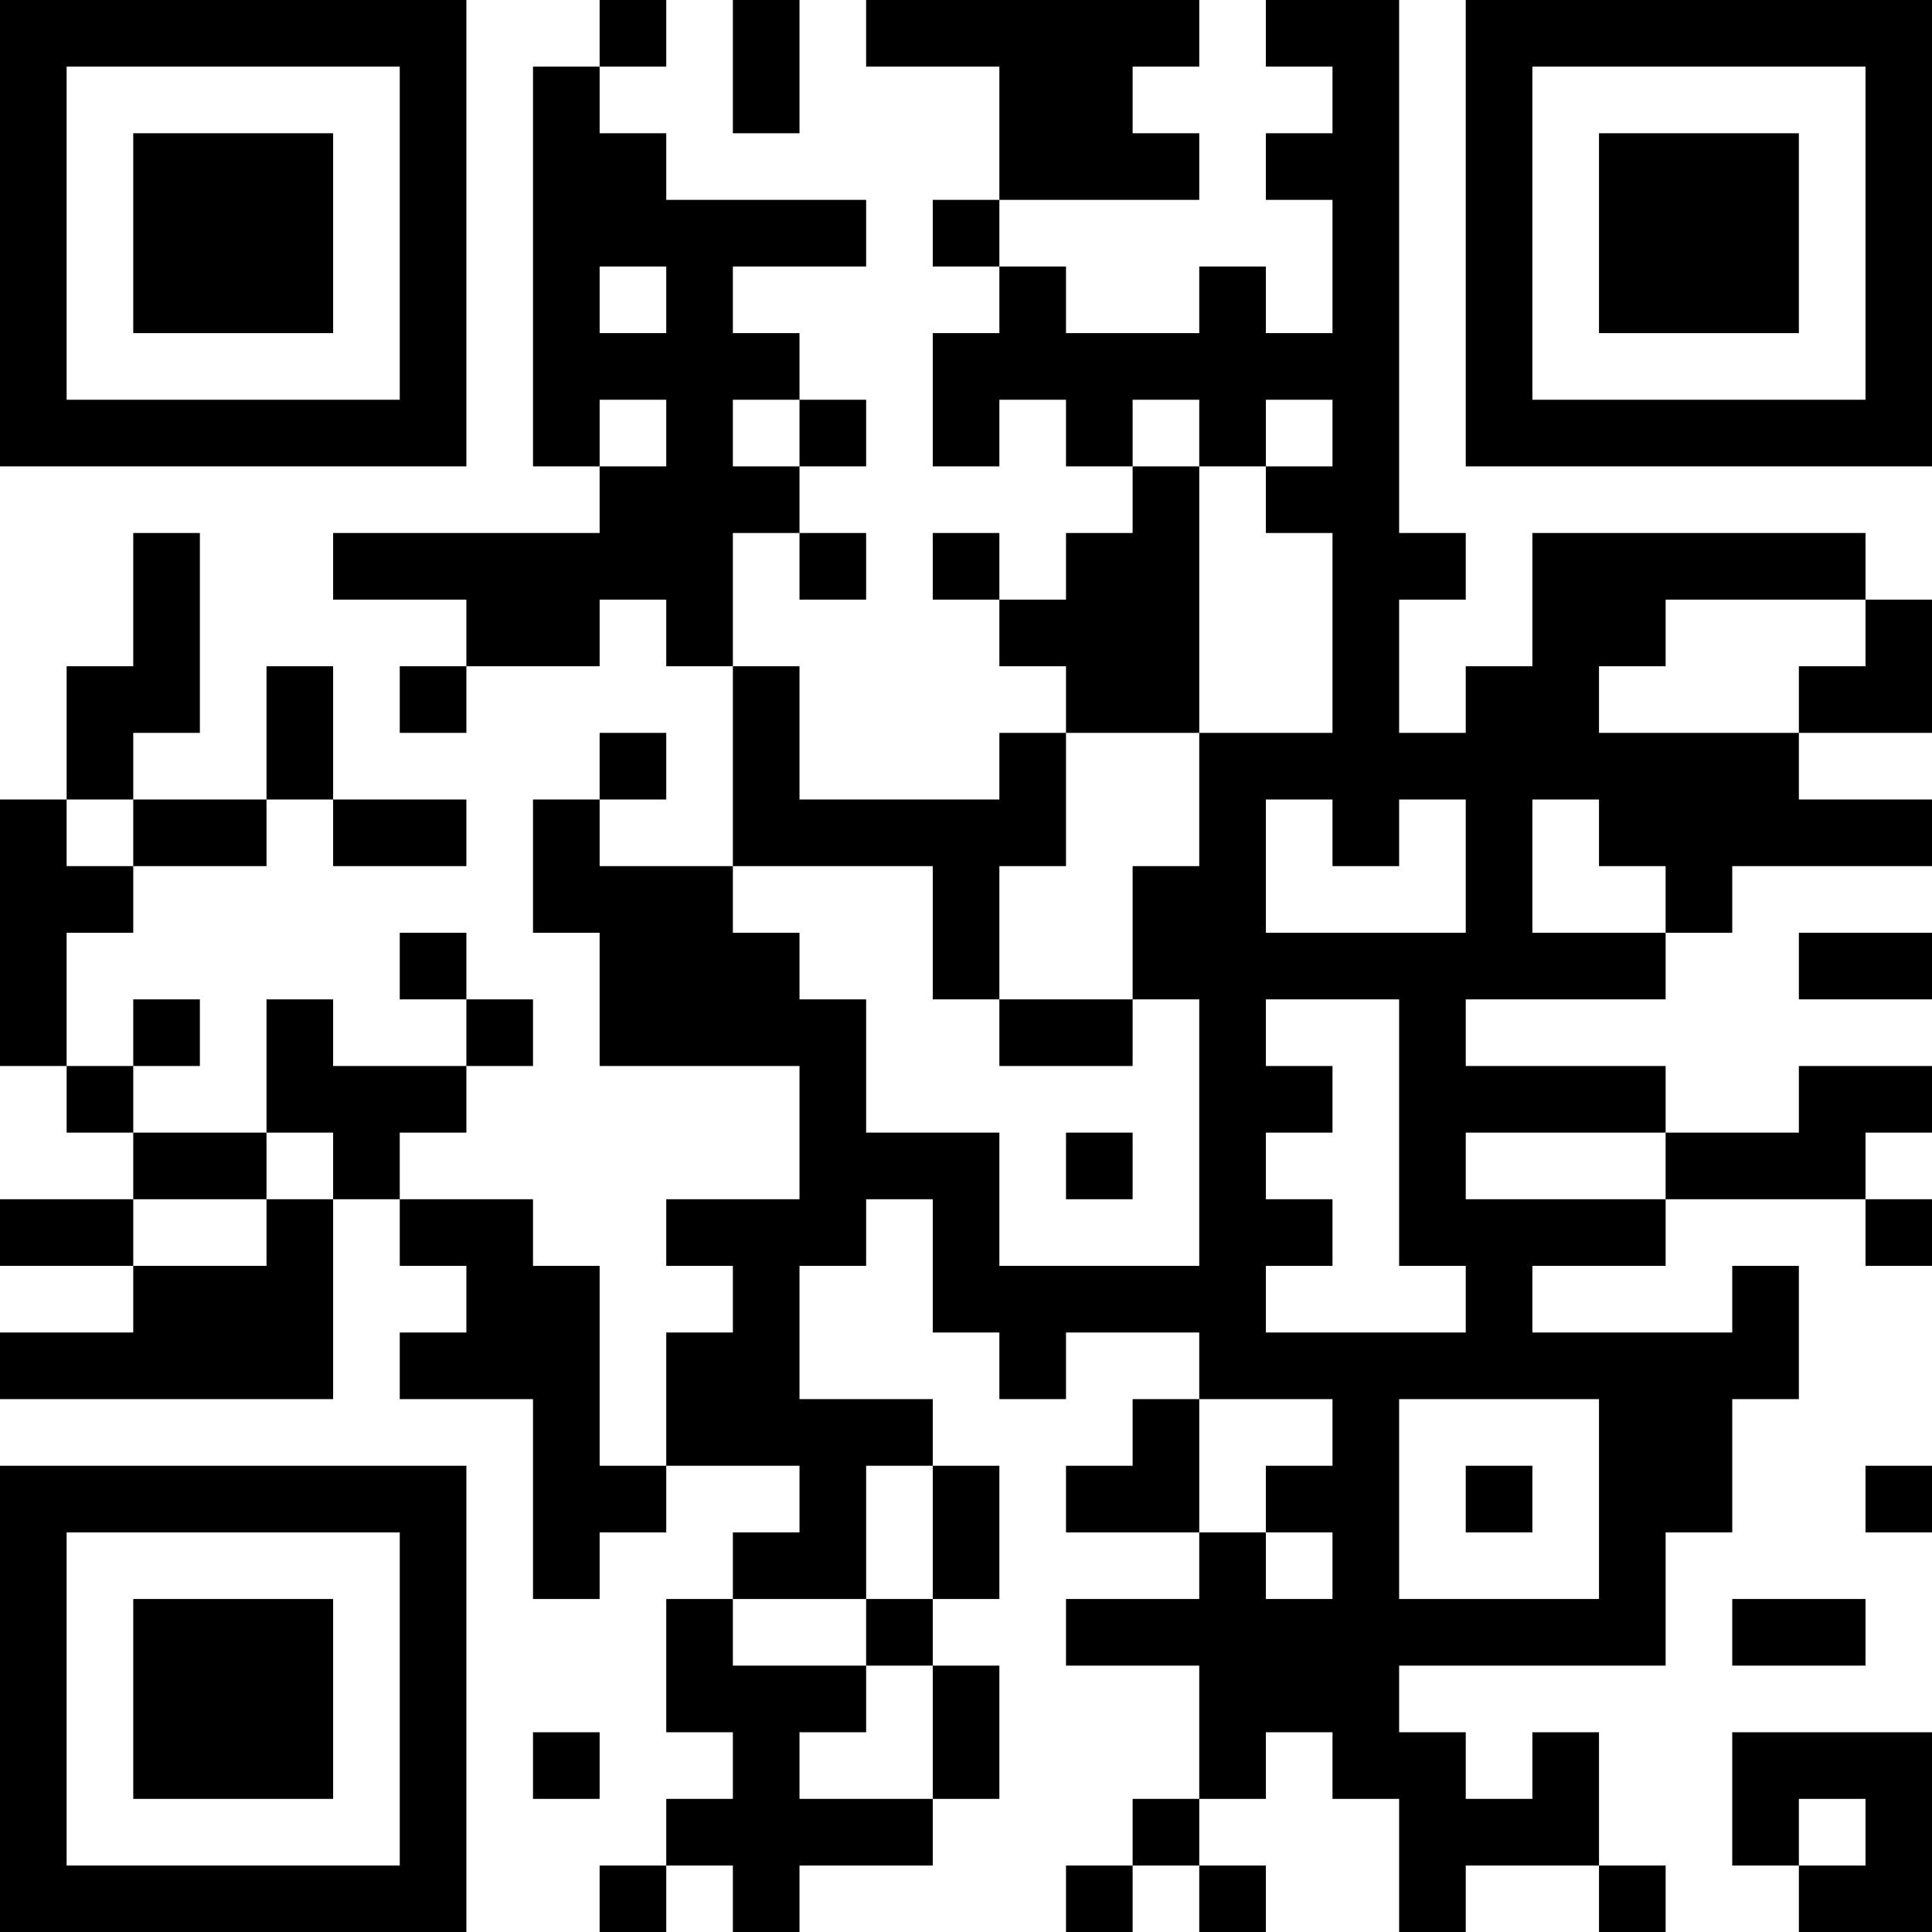 <?xml version="1.0" encoding="UTF-8"?>
<svg xmlns="http://www.w3.org/2000/svg" version="1.1" width="200" height="200" viewBox="0 0 200 200"><rect x="0" y="0" width="200" height="200" fill="#ffffff"/><g transform="scale(6.897)"><g transform="translate(0,0)"><path fill-rule="evenodd" d="M9 0L9 1L8 1L8 7L9 7L9 8L5 8L5 9L7 9L7 10L6 10L6 11L7 11L7 10L9 10L9 9L10 9L10 10L11 10L11 13L9 13L9 12L10 12L10 11L9 11L9 12L8 12L8 14L9 14L9 16L12 16L12 18L10 18L10 19L11 19L11 20L10 20L10 22L9 22L9 19L8 19L8 18L6 18L6 17L7 17L7 16L8 16L8 15L7 15L7 14L6 14L6 15L7 15L7 16L5 16L5 15L4 15L4 17L2 17L2 16L3 16L3 15L2 15L2 16L1 16L1 14L2 14L2 13L4 13L4 12L5 12L5 13L7 13L7 12L5 12L5 10L4 10L4 12L2 12L2 11L3 11L3 8L2 8L2 10L1 10L1 12L0 12L0 16L1 16L1 17L2 17L2 18L0 18L0 19L2 19L2 20L0 20L0 21L5 21L5 18L6 18L6 19L7 19L7 20L6 20L6 21L8 21L8 24L9 24L9 23L10 23L10 22L12 22L12 23L11 23L11 24L10 24L10 26L11 26L11 27L10 27L10 28L9 28L9 29L10 29L10 28L11 28L11 29L12 29L12 28L14 28L14 27L15 27L15 25L14 25L14 24L15 24L15 22L14 22L14 21L12 21L12 19L13 19L13 18L14 18L14 20L15 20L15 21L16 21L16 20L18 20L18 21L17 21L17 22L16 22L16 23L18 23L18 24L16 24L16 25L18 25L18 27L17 27L17 28L16 28L16 29L17 29L17 28L18 28L18 29L19 29L19 28L18 28L18 27L19 27L19 26L20 26L20 27L21 27L21 29L22 29L22 28L24 28L24 29L25 29L25 28L24 28L24 26L23 26L23 27L22 27L22 26L21 26L21 25L25 25L25 23L26 23L26 21L27 21L27 19L26 19L26 20L23 20L23 19L25 19L25 18L28 18L28 19L29 19L29 18L28 18L28 17L29 17L29 16L27 16L27 17L25 17L25 16L22 16L22 15L25 15L25 14L26 14L26 13L29 13L29 12L27 12L27 11L29 11L29 9L28 9L28 8L23 8L23 10L22 10L22 11L21 11L21 9L22 9L22 8L21 8L21 0L19 0L19 1L20 1L20 2L19 2L19 3L20 3L20 5L19 5L19 4L18 4L18 5L16 5L16 4L15 4L15 3L18 3L18 2L17 2L17 1L18 1L18 0L13 0L13 1L15 1L15 3L14 3L14 4L15 4L15 5L14 5L14 7L15 7L15 6L16 6L16 7L17 7L17 8L16 8L16 9L15 9L15 8L14 8L14 9L15 9L15 10L16 10L16 11L15 11L15 12L12 12L12 10L11 10L11 8L12 8L12 9L13 9L13 8L12 8L12 7L13 7L13 6L12 6L12 5L11 5L11 4L13 4L13 3L10 3L10 2L9 2L9 1L10 1L10 0ZM11 0L11 2L12 2L12 0ZM9 4L9 5L10 5L10 4ZM9 6L9 7L10 7L10 6ZM11 6L11 7L12 7L12 6ZM17 6L17 7L18 7L18 11L16 11L16 13L15 13L15 15L14 15L14 13L11 13L11 14L12 14L12 15L13 15L13 17L15 17L15 19L18 19L18 15L17 15L17 13L18 13L18 11L20 11L20 8L19 8L19 7L20 7L20 6L19 6L19 7L18 7L18 6ZM25 9L25 10L24 10L24 11L27 11L27 10L28 10L28 9ZM1 12L1 13L2 13L2 12ZM19 12L19 14L22 14L22 12L21 12L21 13L20 13L20 12ZM23 12L23 14L25 14L25 13L24 13L24 12ZM27 14L27 15L29 15L29 14ZM15 15L15 16L17 16L17 15ZM19 15L19 16L20 16L20 17L19 17L19 18L20 18L20 19L19 19L19 20L22 20L22 19L21 19L21 15ZM4 17L4 18L2 18L2 19L4 19L4 18L5 18L5 17ZM16 17L16 18L17 18L17 17ZM22 17L22 18L25 18L25 17ZM18 21L18 23L19 23L19 24L20 24L20 23L19 23L19 22L20 22L20 21ZM21 21L21 24L24 24L24 21ZM13 22L13 24L11 24L11 25L13 25L13 26L12 26L12 27L14 27L14 25L13 25L13 24L14 24L14 22ZM22 22L22 23L23 23L23 22ZM28 22L28 23L29 23L29 22ZM26 24L26 25L28 25L28 24ZM8 26L8 27L9 27L9 26ZM26 26L26 28L27 28L27 29L29 29L29 26ZM27 27L27 28L28 28L28 27ZM0 0L0 7L7 7L7 0ZM1 1L1 6L6 6L6 1ZM2 2L2 5L5 5L5 2ZM22 0L22 7L29 7L29 0ZM23 1L23 6L28 6L28 1ZM24 2L24 5L27 5L27 2ZM0 22L0 29L7 29L7 22ZM1 23L1 28L6 28L6 23ZM2 24L2 27L5 27L5 24Z" fill="#000000"/></g></g></svg>
